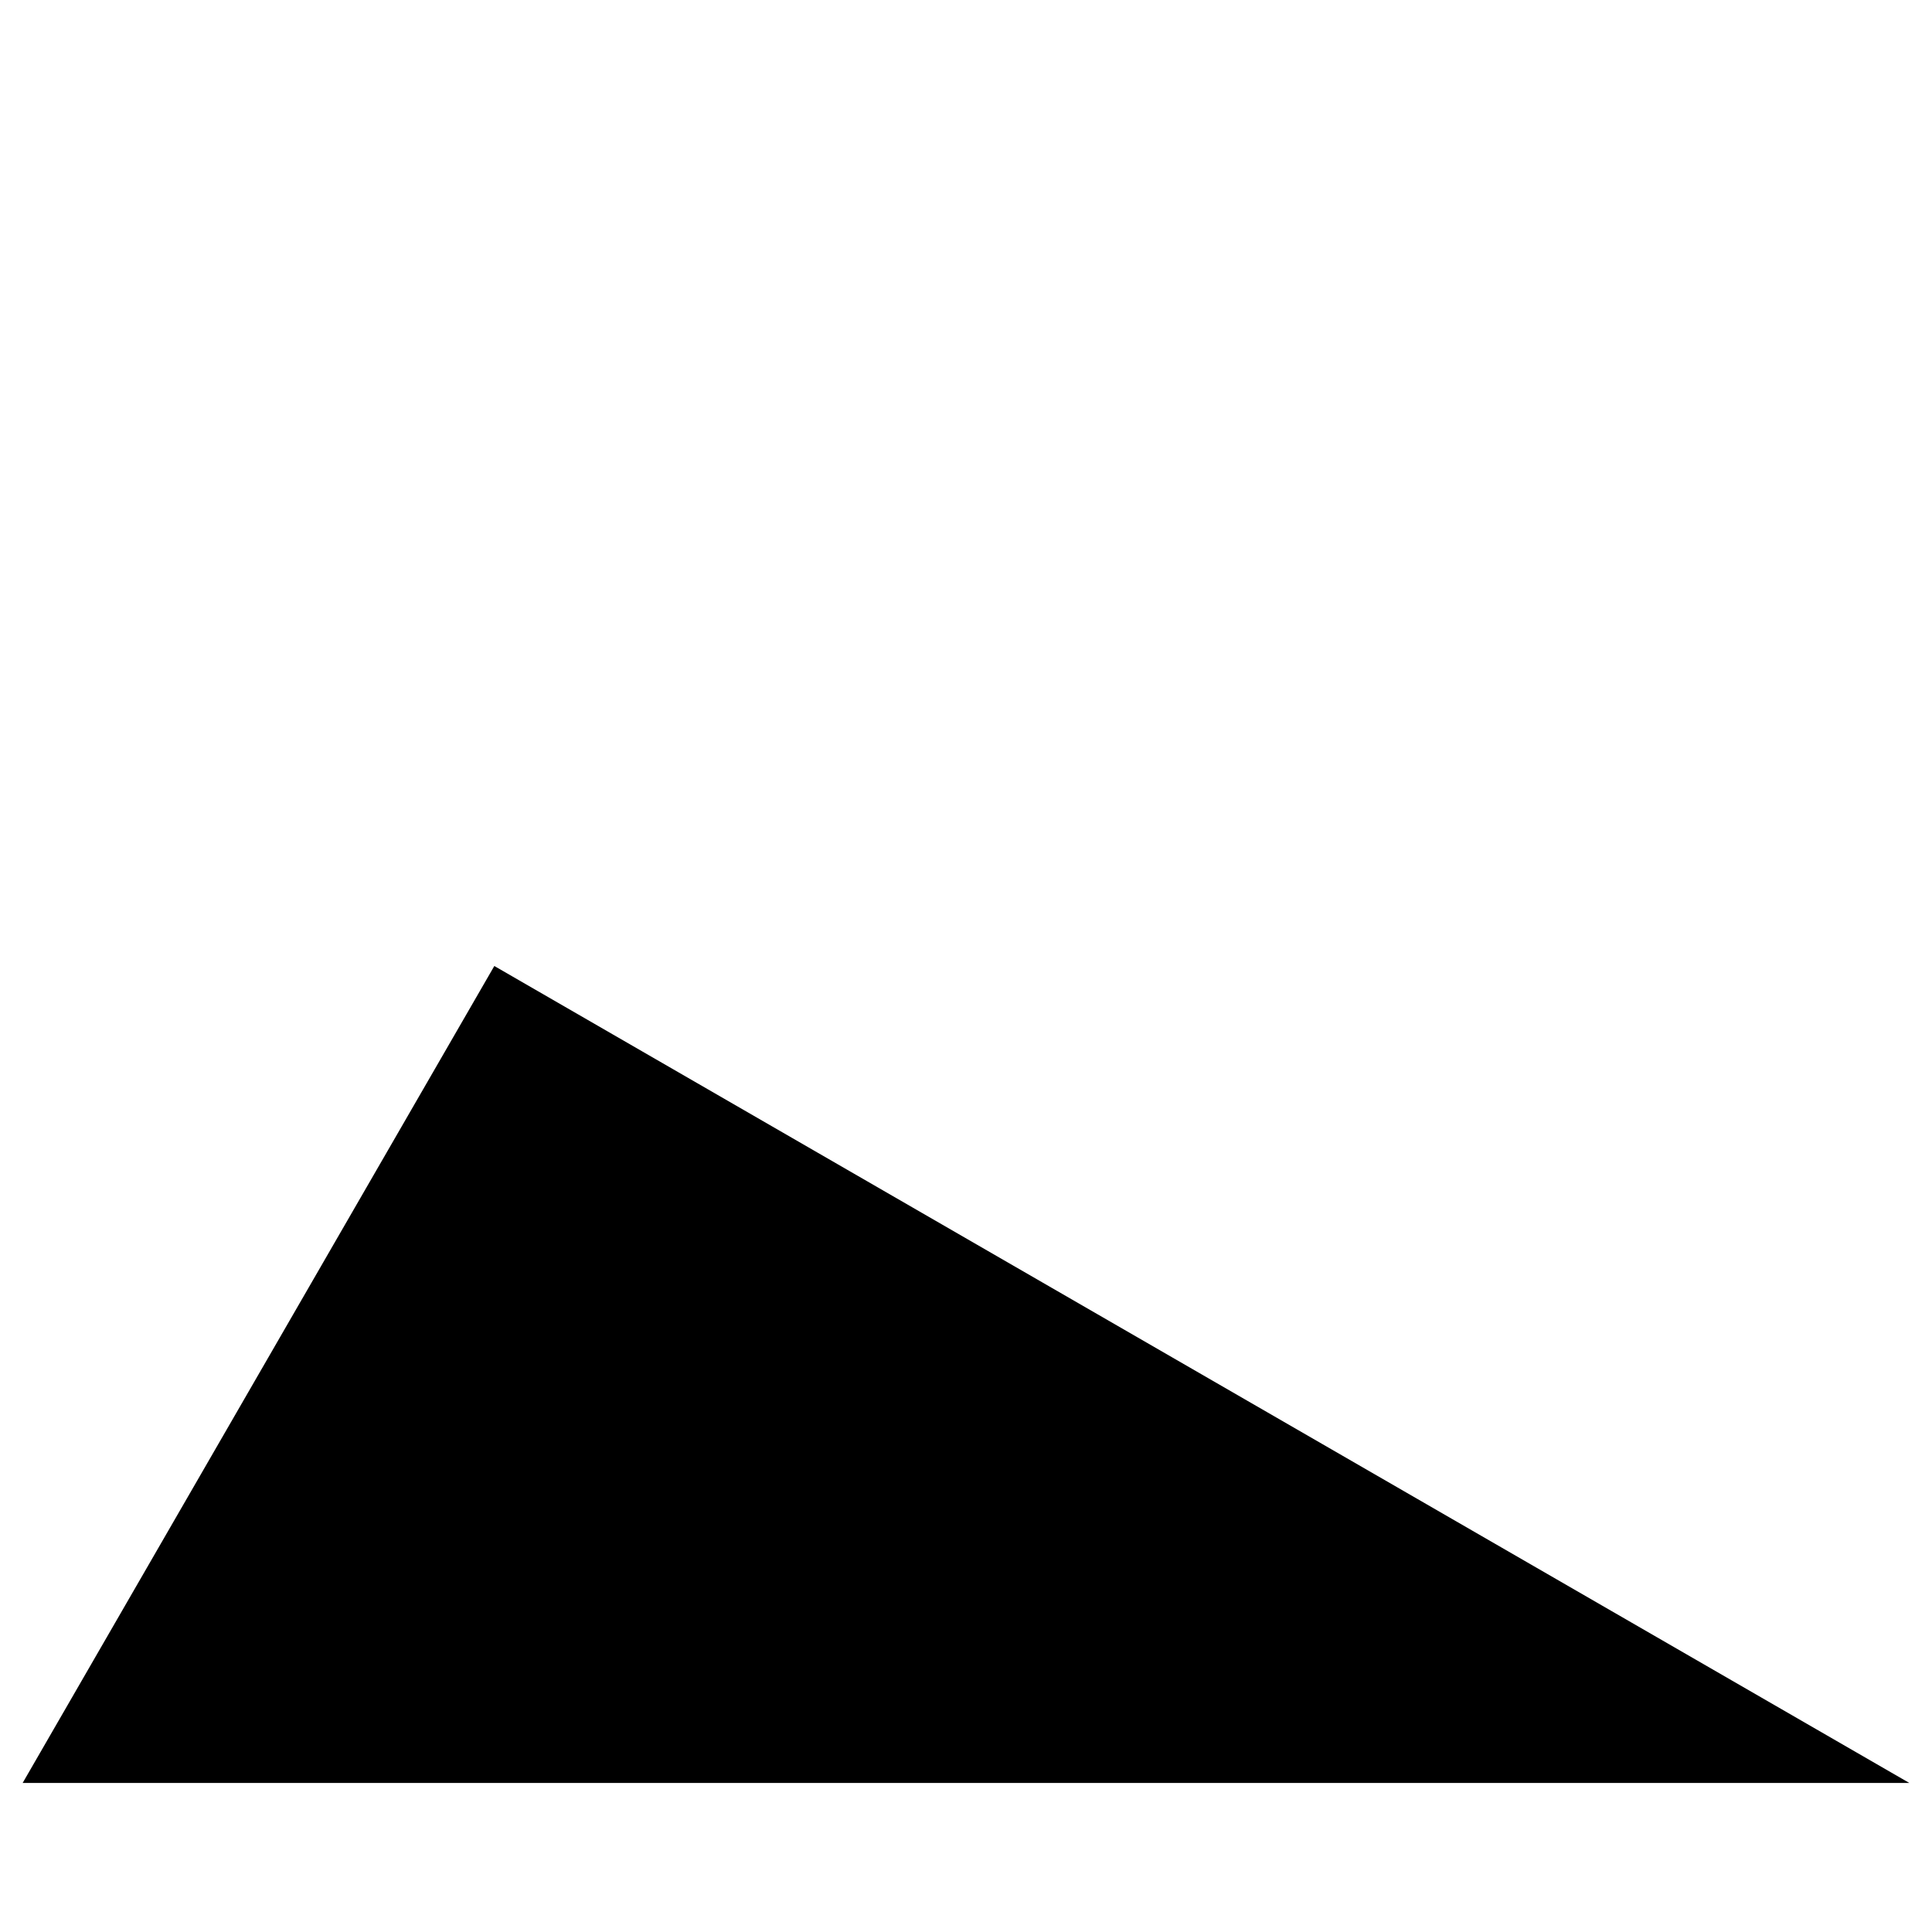 <?xml version="1.0" encoding="UTF-8" standalone="no"?>
<svg width="512px" height="512px" viewBox="0 0 512 512" version="1.1" xmlns="http://www.w3.org/2000/svg" xmlns:xlink="http://www.w3.org/1999/xlink" xmlns:sketch="http://www.bohemiancoding.com/sketch/ns">
  <title>tri-bg</title>
  <g id="main-shapes" stroke="none" stroke-width="1" fill="#000" fill-rule="evenodd" sketch:type="MSPage">
    <g id="tri-bg" sketch:type="MSArtboardGroup">
      <path d="M 6,472.506 131,256 506,472.506 z" />
      <!-- Derived from tri-angular.svg -->
    </g>
  </g>
</svg>
